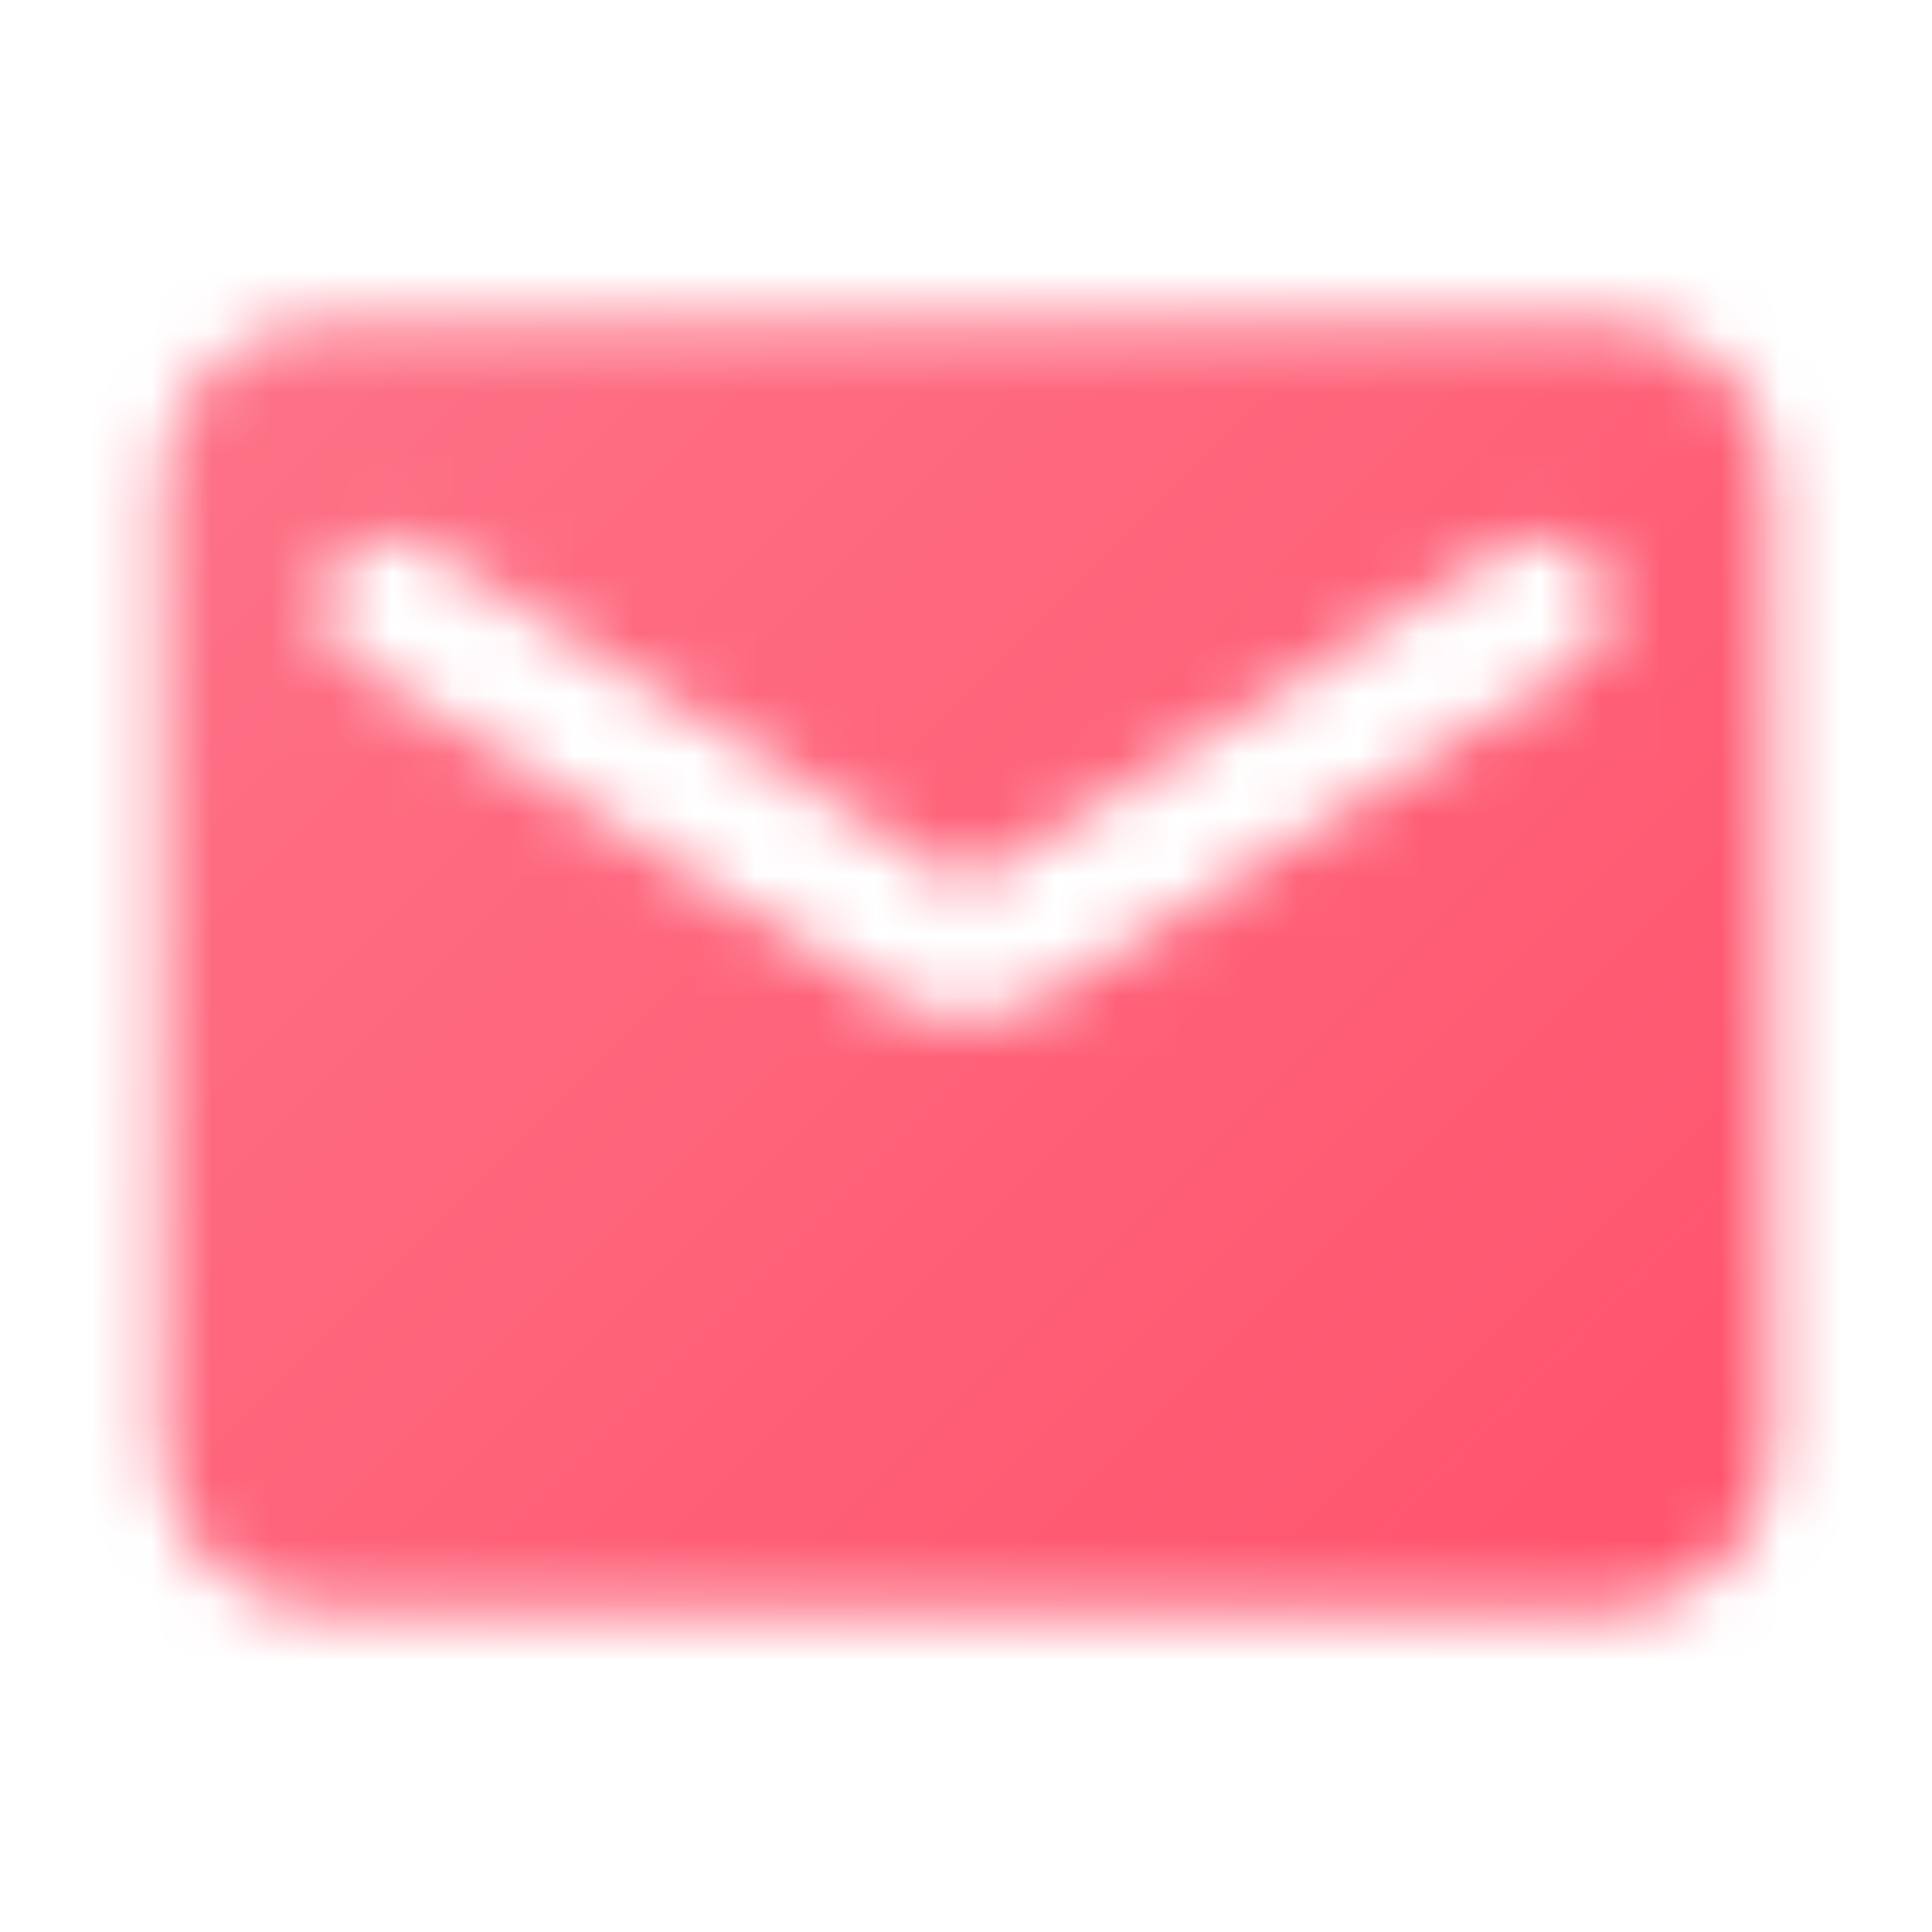 <svg width="32" height="32" viewBox="0 0 32 32" fill="none" xmlns="http://www.w3.org/2000/svg">
<mask id="mask0_3341_68161" style="mask-type:alpha" maskUnits="userSpaceOnUse" x="2" y="5" width="28" height="22">
<path fill-rule="evenodd" clip-rule="evenodd" d="M5.333 5.333H26.667C28.133 5.333 29.333 6.534 29.333 8V24C29.333 25.467 28.133 26.667 26.667 26.667H5.333C3.867 26.667 2.667 25.467 2.667 24V8C2.667 6.534 3.867 5.333 5.333 5.333ZM17.413 16.453L26.133 11C26.467 10.787 26.667 10.427 26.667 10.04C26.667 9.147 25.693 8.614 24.933 9.08L16 14.667L7.067 9.08C6.307 8.614 5.333 9.147 5.333 10.04C5.333 10.427 5.533 10.787 5.867 11L14.587 16.453C15.453 17 16.547 17 17.413 16.453Z" fill="black"/>
</mask>
<g mask="url(#mask0_3341_68161)">
<rect width="32" height="32" fill="url(#paint0_linear_3341_68161)"/>
</g>
<defs>
<linearGradient id="paint0_linear_3341_68161" x1="32" y1="32.078" x2="0" y2="0.078" gradientUnits="userSpaceOnUse">
<stop stop-color="#FF4D67"/>
<stop offset="1" stop-color="#FD788C"/>
</linearGradient>
</defs>
</svg>

